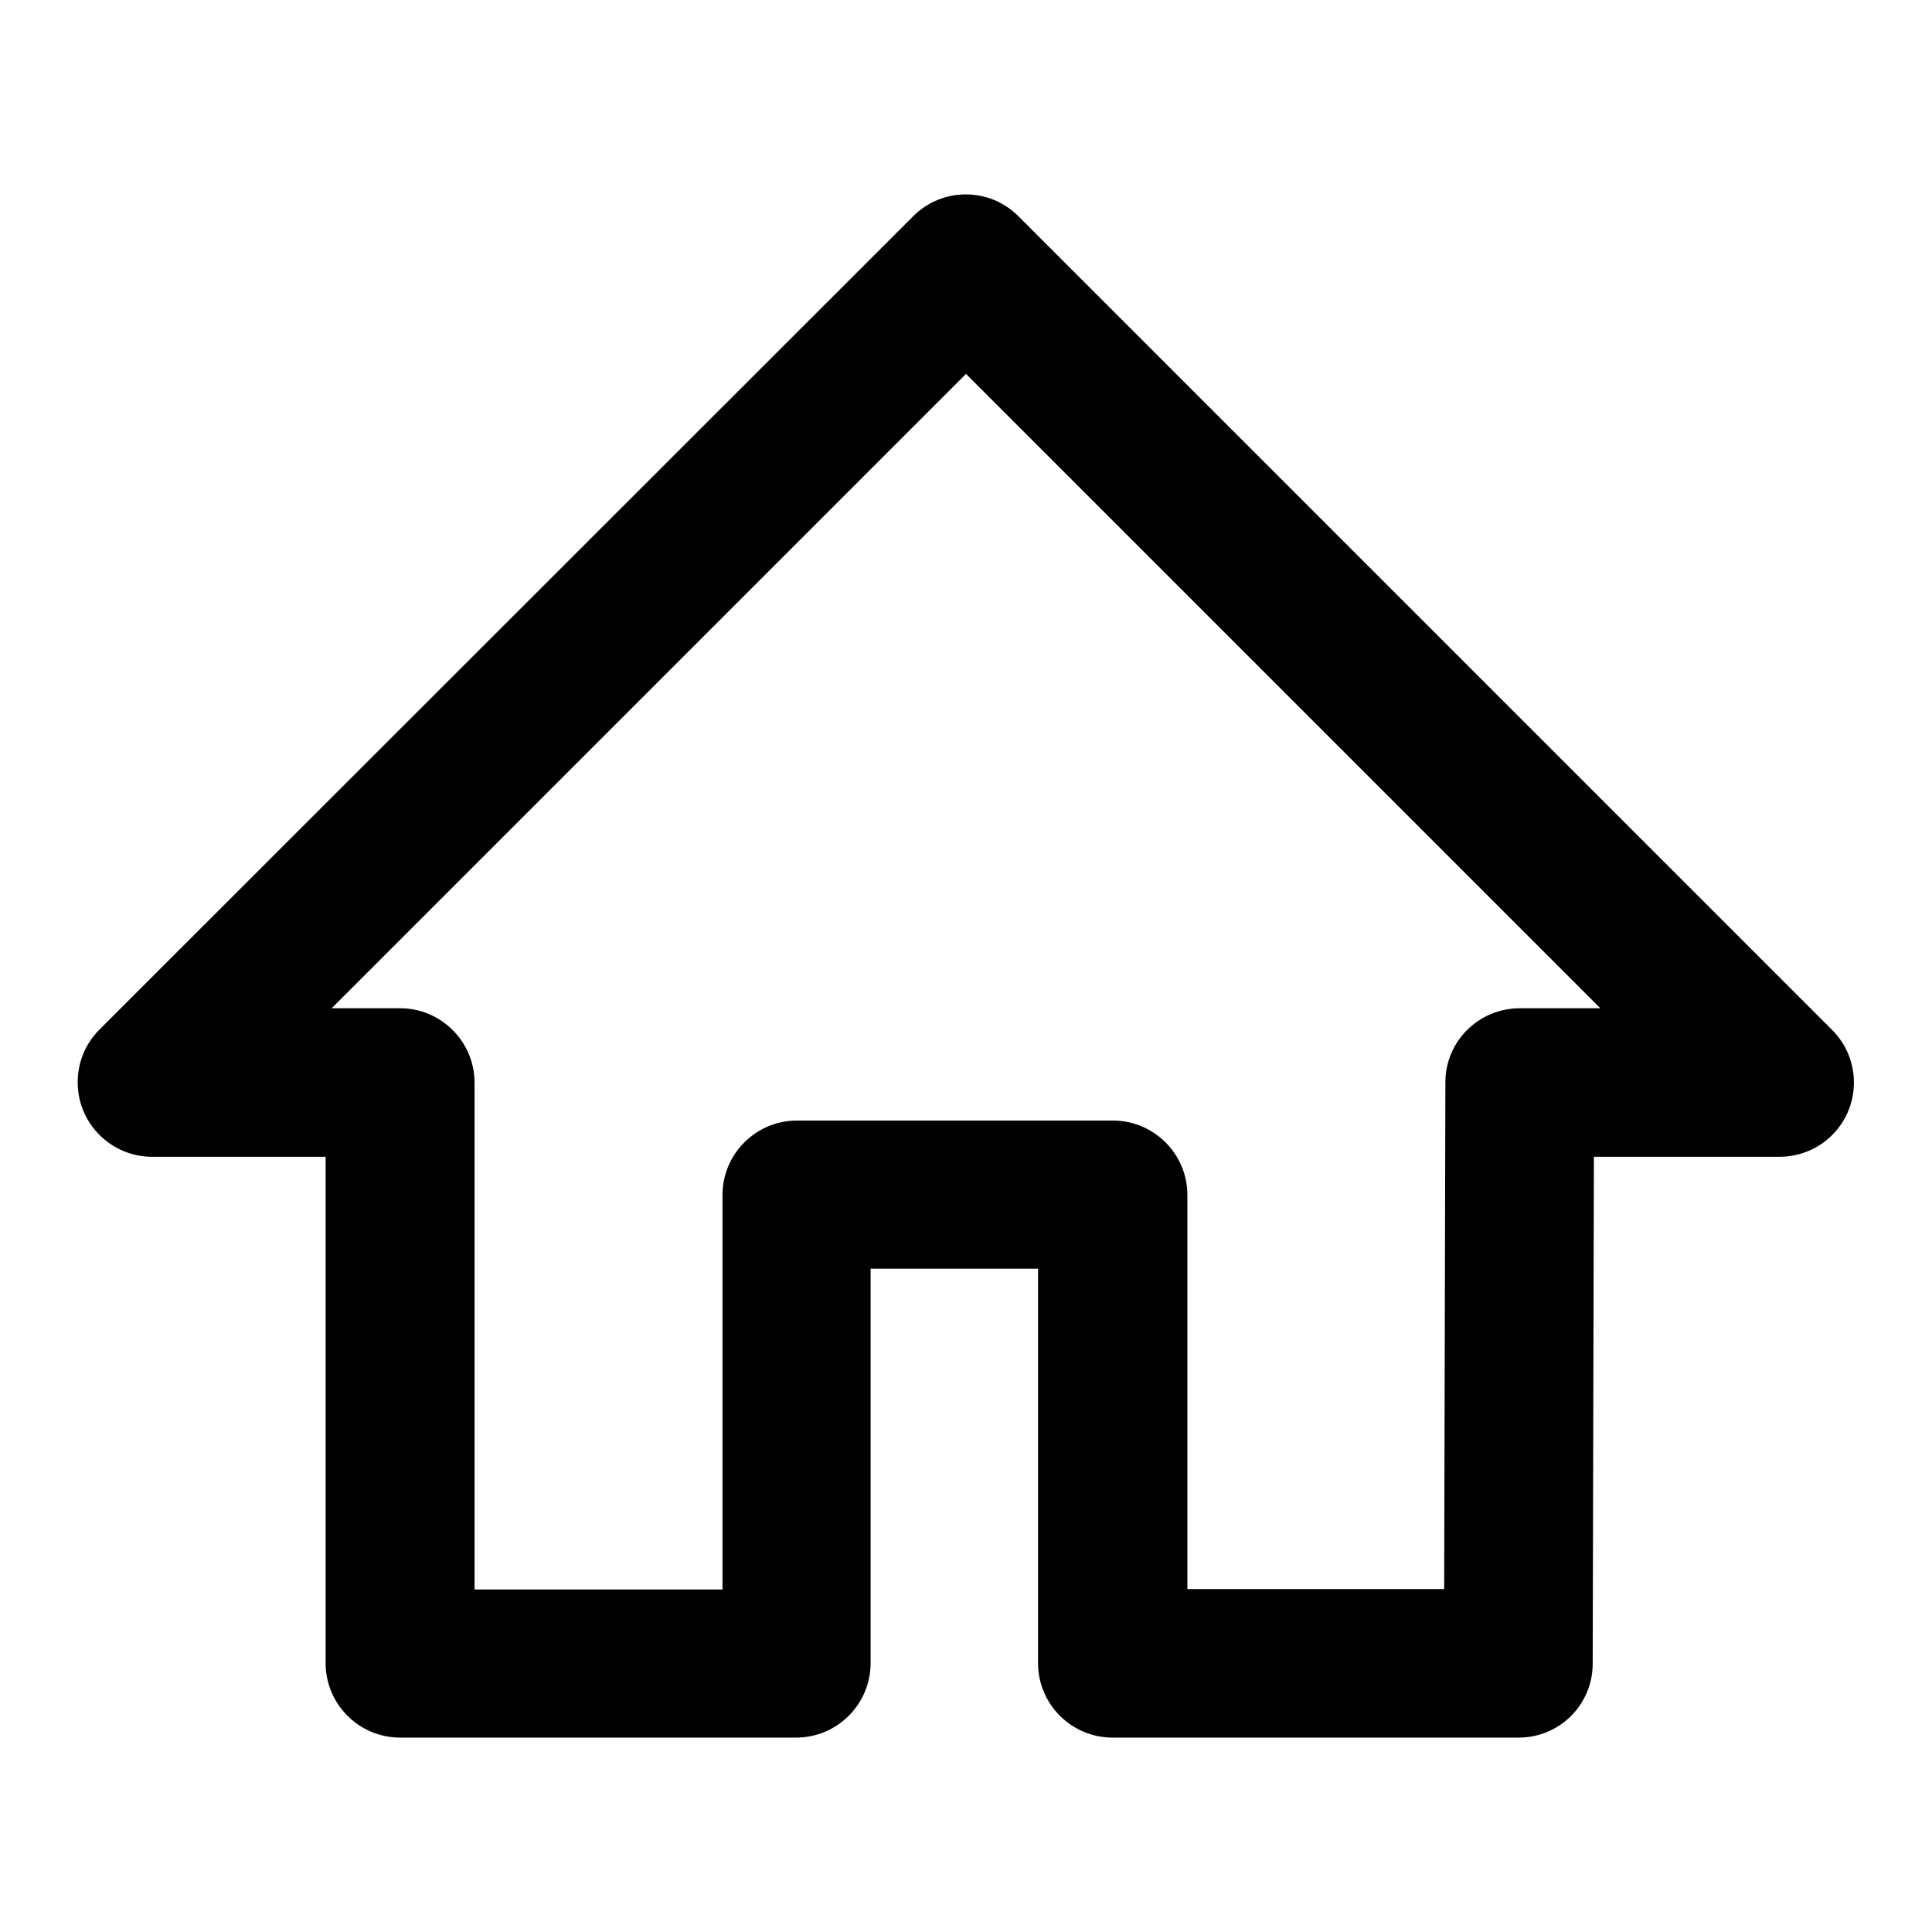 <?xml version="1.0" encoding="utf-8"?>
<!-- Generator: Adobe Illustrator 23.1.1, SVG Export Plug-In . SVG Version: 6.00 Build 0)  -->
<svg version="1.1" id="Calque_1" xmlns="http://www.w3.org/2000/svg" xmlns:xlink="http://www.w3.org/1999/xlink" x="0px" y="0px"
	 viewBox="0 0 480 480" style="enable-background:new 0 0 480 480;" xml:space="preserve">
<title>home</title>
<g>
	<g id="ds44-icons">
		<g id="home">
			<g id="Tracé_1083">
				<path d="M377.3,431.7H276.4c-10.2,0-18.5-8.3-18.5-18.5v-98h-41.6v98c0,10.2-8.3,18.5-18.5,18.5H99.4
					c-10.2,0-18.5-8.3-18.5-18.5V287.4H37.8c-10.2,0-18.5-8.3-18.5-18.5c0-4.9,1.9-9.6,5.4-13.1L226.9,53.7c7.2-7.2,18.9-7.2,26.1,0
					c0,0,0,0,0,0l202.2,202.2c7.2,7.2,7.2,18.9,0,26.1c-3.5,3.5-8.2,5.4-13.1,5.4H396l-0.3,125.9
					C395.7,423.5,387.5,431.7,377.3,431.7z M294.8,394.8h64l0.3-125.9c0-10.2,8.3-18.4,18.5-18.4h20L240,92.9L82.4,250.5h17
					c10.2,0,18.5,8.3,18.5,18.5v125.9h61.6v-98c0-10.2,8.3-18.5,18.5-18.5h78.5c10.2,0,18.5,8.3,18.5,18.5V394.8z"/>
			</g>
		</g>
	</g>
</g>
</svg>
